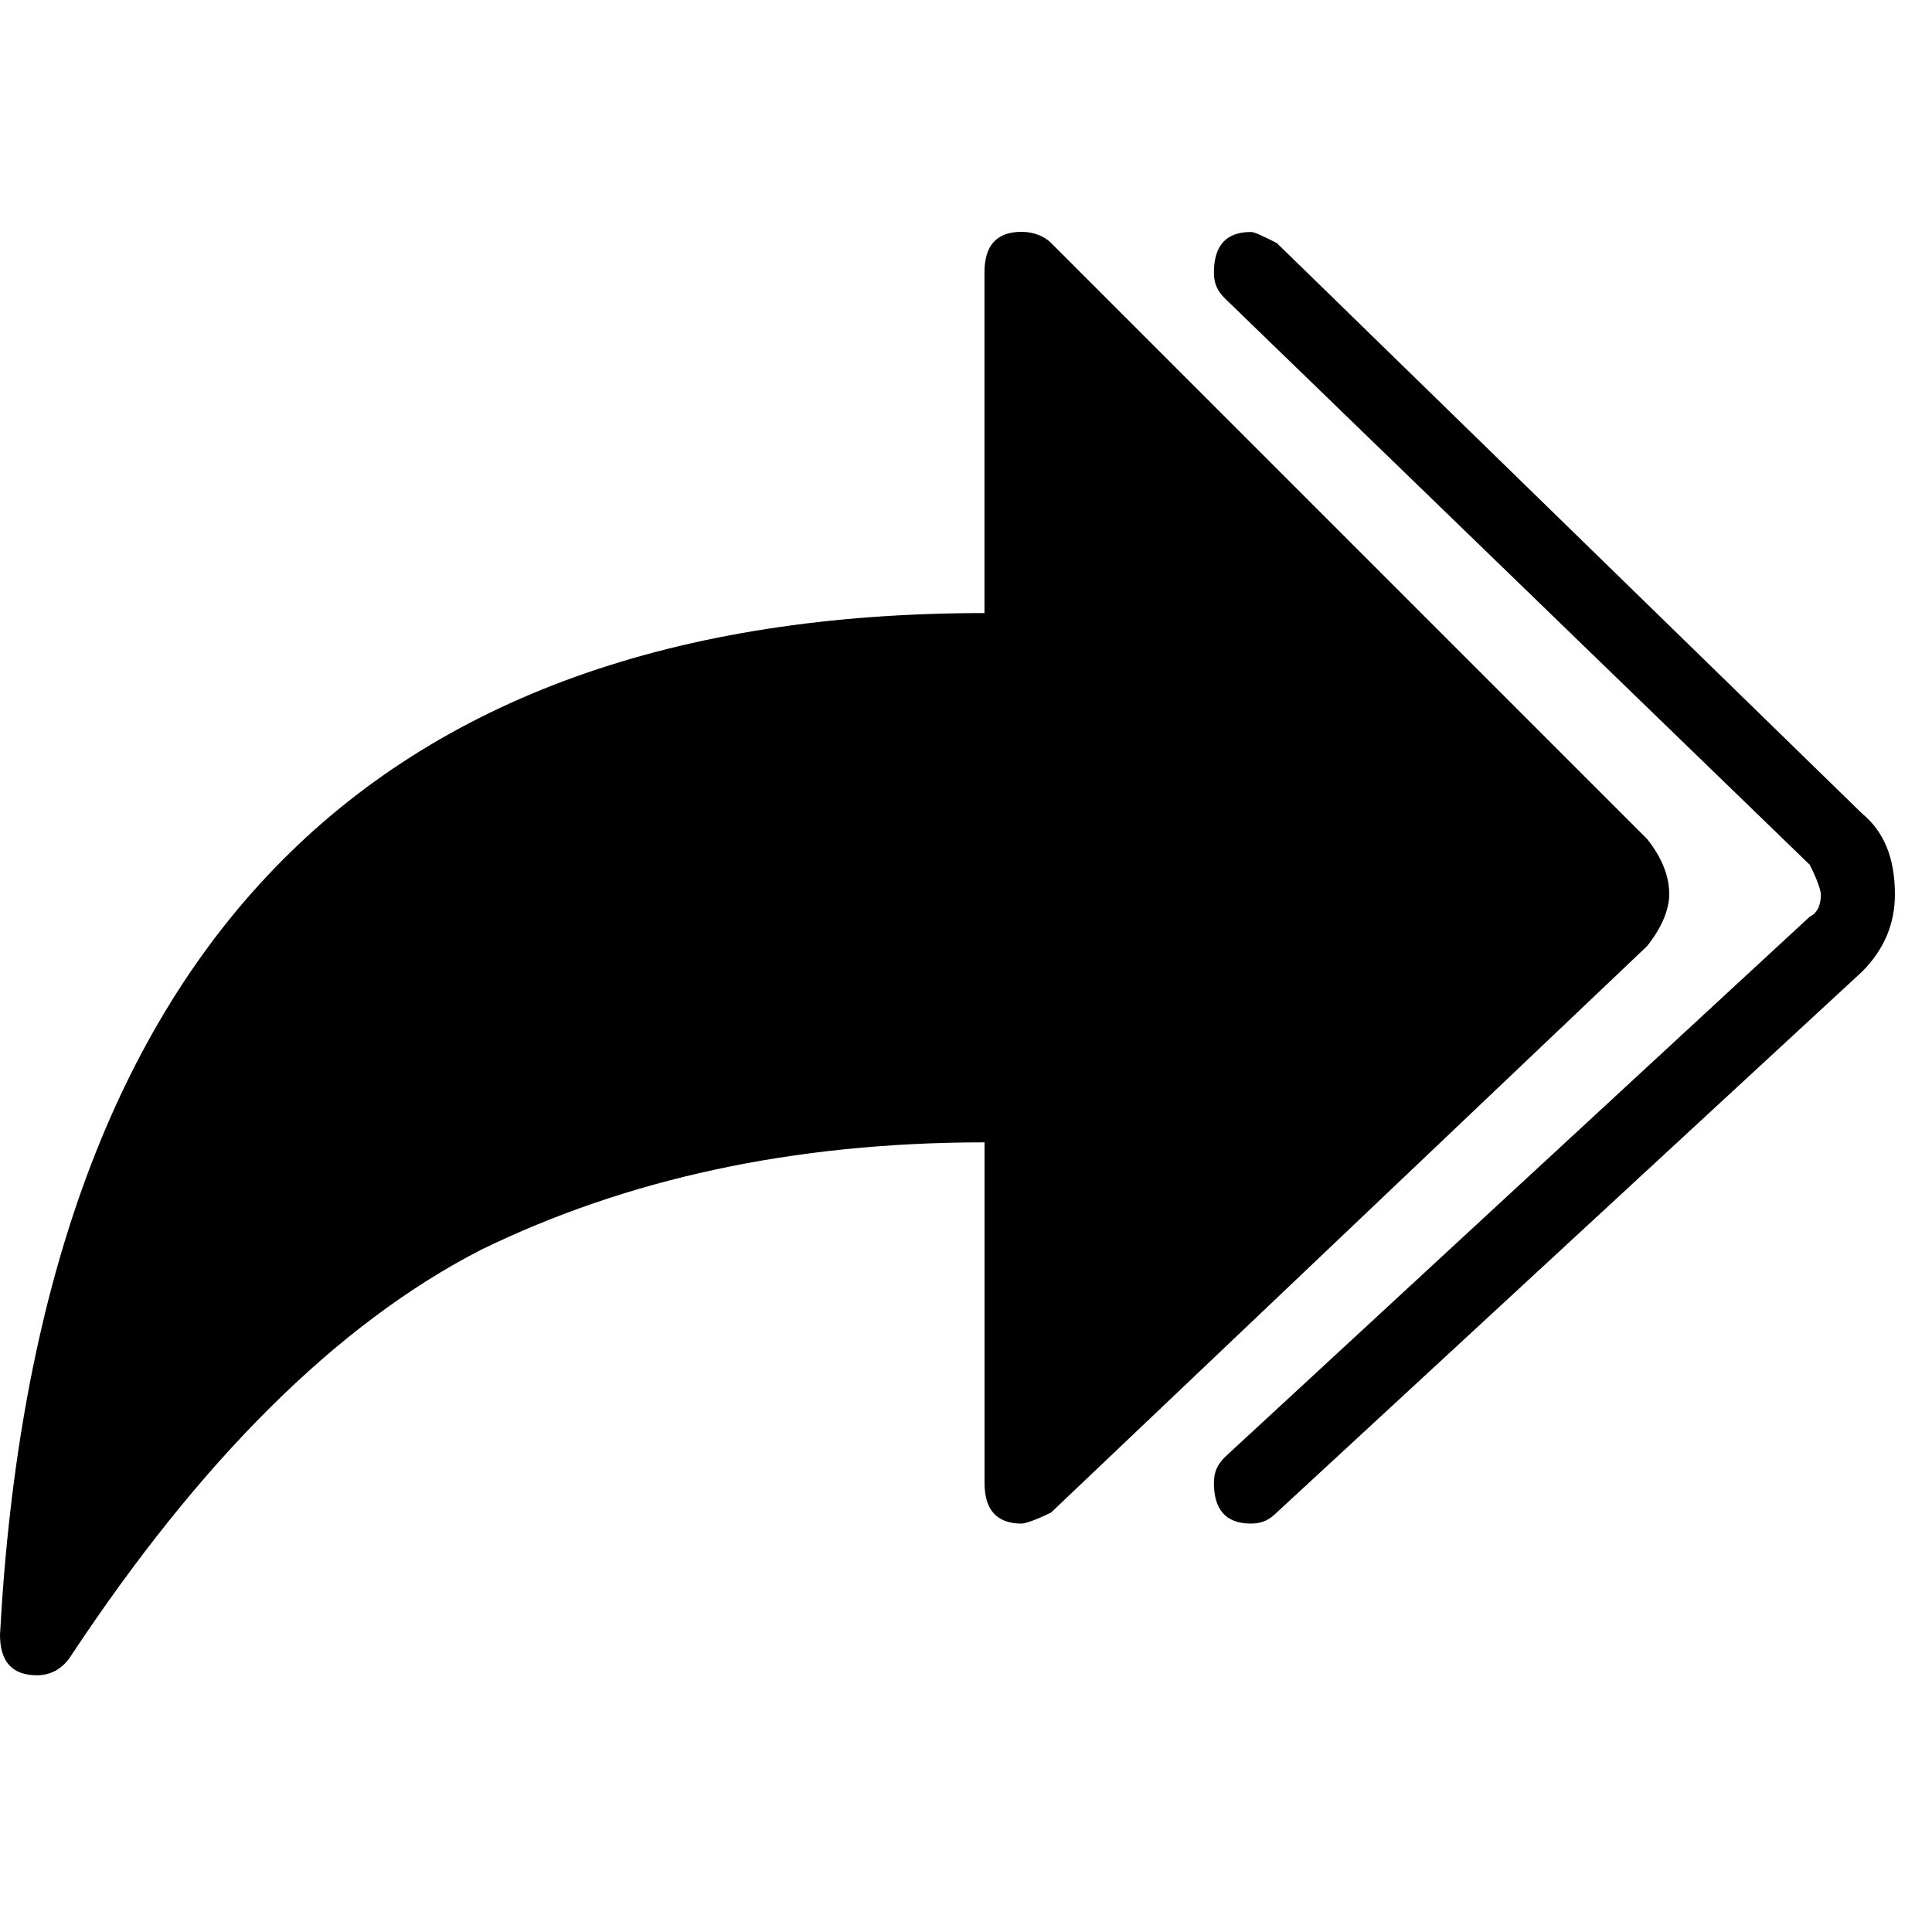 <svg xmlns="http://www.w3.org/2000/svg" viewBox="0 0 25 25" id="forward-all-solid">
  <path d="M24.089,12.579 C24.089,12.579 24.089,12.579 24.089,12.579 C24.089,12.579 16.522,19.571 16.522,19.571 C16.426,19.667 16.33,19.715 16.187,19.715 C16.187,19.715 16.187,19.715 16.187,19.715 C15.852,19.715 15.708,19.523 15.708,19.188 C15.708,19.188 15.708,19.188 15.708,19.188 C15.708,19.045 15.755,18.949 15.852,18.853 C15.852,18.853 15.852,18.853 15.852,18.853 C15.852,18.853 23.419,11.861 23.419,11.861 C23.515,11.813 23.562,11.717 23.562,11.573 C23.562,11.573 23.562,11.573 23.562,11.573 C23.562,11.526 23.515,11.382 23.419,11.191 C23.419,11.191 23.419,11.191 23.419,11.191 C23.419,11.191 15.852,3.863 15.852,3.863 C15.755,3.767 15.708,3.672 15.708,3.528 C15.708,3.528 15.708,3.528 15.708,3.528 C15.708,3.193 15.852,3.002 16.187,3.002 C16.187,3.002 16.187,3.002 16.187,3.002 C16.234,3.002 16.33,3.049 16.522,3.145 C16.522,3.145 16.522,3.145 16.522,3.145 C16.522,3.145 24.089,10.521 24.089,10.521 C24.377,10.76 24.52,11.096 24.52,11.575 C24.52,11.575 24.52,11.575 24.52,11.575 C24.52,11.958 24.377,12.294 24.089,12.58 L24.089,12.579 Z M21.312,10.855 C21.312,10.855 21.312,10.855 21.312,10.855 C21.312,10.855 13.601,3.144 13.601,3.144 C13.505,3.048 13.362,3 13.218,3 C13.218,3 13.218,3 13.218,3 C12.883,3 12.739,3.191 12.739,3.527 C12.739,3.527 12.739,3.527 12.739,3.527 C12.739,3.527 12.739,7.933 12.739,7.933 C4.741,7.933 0.478,12.339 0,21.152 C0,21.152 0,21.152 0,21.152 C0,21.487 0.144,21.678 0.479,21.678 C0.479,21.678 0.479,21.678 0.479,21.678 C0.67,21.678 0.814,21.582 0.91,21.439 C0.91,21.439 0.91,21.439 0.91,21.439 C2.587,18.901 4.359,17.129 6.227,16.171 C8.095,15.261 10.249,14.782 12.74,14.782 C12.74,14.782 12.74,14.782 12.74,14.782 C12.74,14.782 12.74,19.188 12.74,19.188 C12.74,19.523 12.884,19.715 13.219,19.715 C13.219,19.715 13.219,19.715 13.219,19.715 C13.266,19.715 13.41,19.667 13.602,19.571 C13.602,19.571 13.602,19.571 13.602,19.571 C13.602,19.571 21.312,12.244 21.312,12.244 C21.504,12.005 21.6,11.765 21.6,11.573 C21.6,11.573 21.6,11.573 21.6,11.573 C21.6,11.334 21.504,11.095 21.312,10.855 L21.312,10.855 Z"/>
  <title>Forward All Solid</title>
</svg>